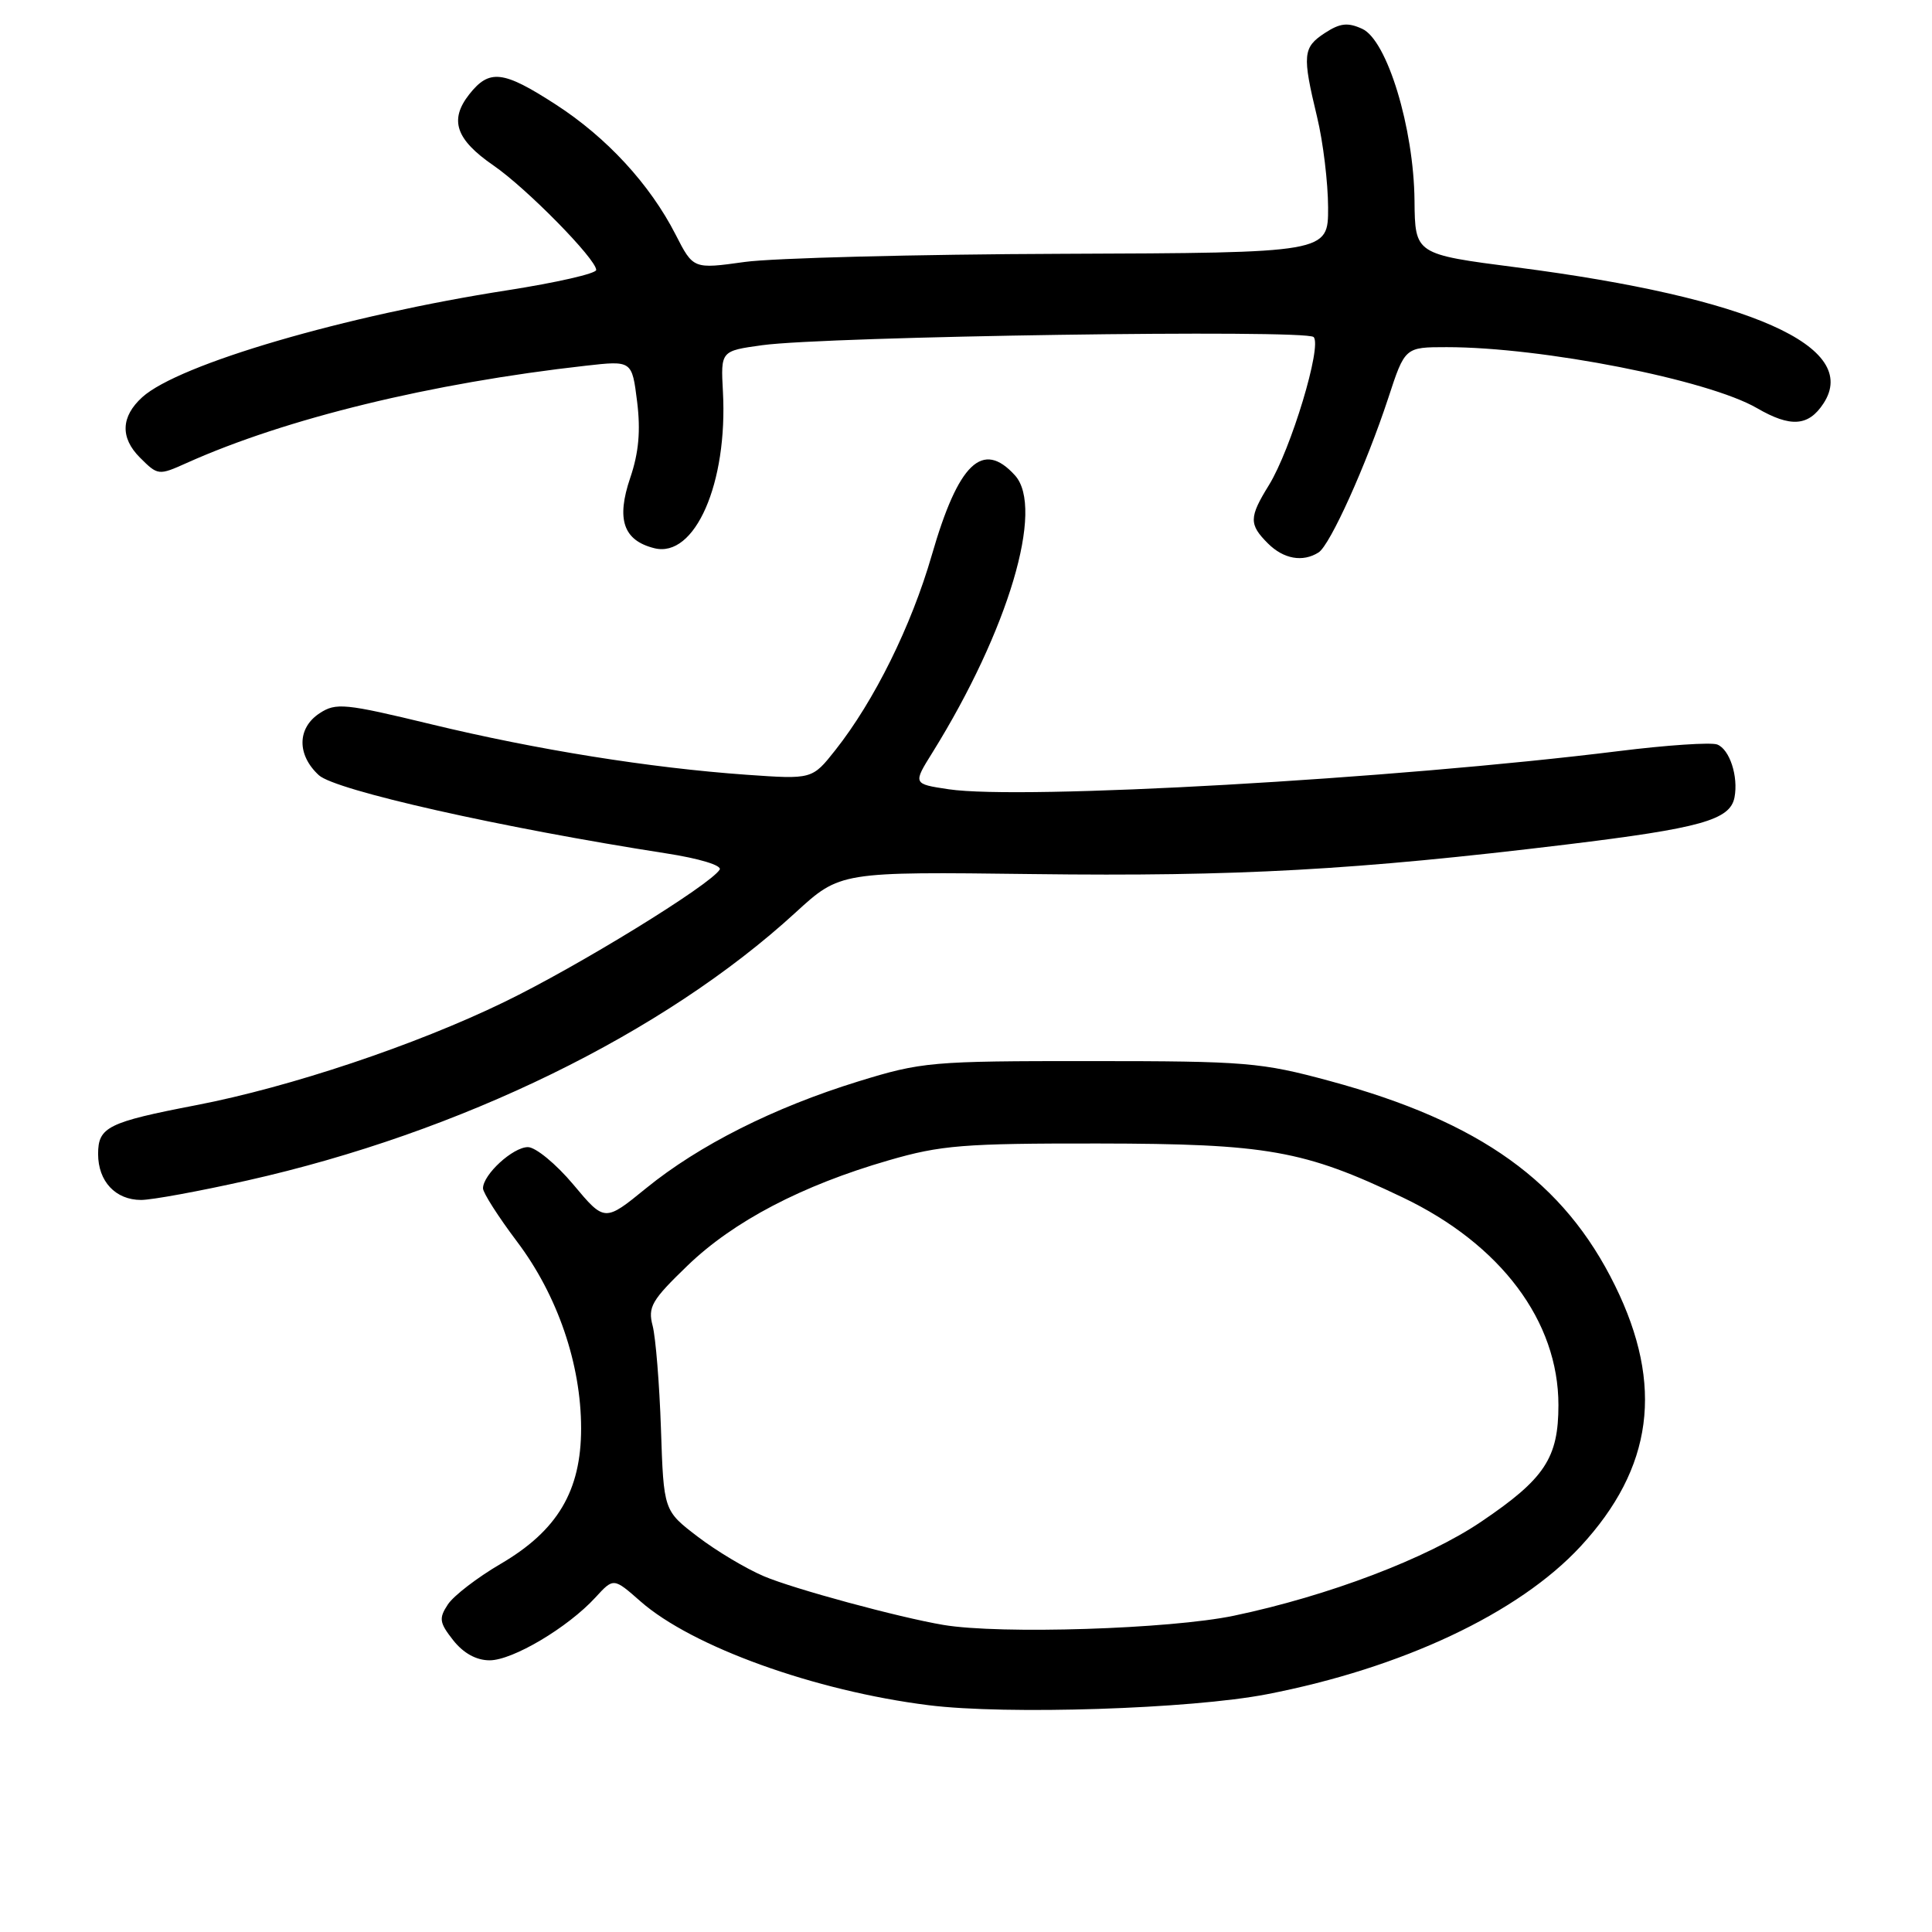 <?xml version="1.0" encoding="UTF-8" standalone="no"?>
<!DOCTYPE svg PUBLIC "-//W3C//DTD SVG 1.1//EN" "http://www.w3.org/Graphics/SVG/1.1/DTD/svg11.dtd" >
<svg xmlns="http://www.w3.org/2000/svg" xmlns:xlink="http://www.w3.org/1999/xlink" version="1.1" viewBox="0 0 256 256">
 <g >
 <path fill="currentColor"
d=" M 167.85 224.50 C 185.80 221.03 201.23 213.76 209.42 204.92 C 219.05 194.51 220.50 183.57 214.01 170.37 C 207.25 156.60 196.16 148.64 176.22 143.24 C 167.11 140.77 165.12 140.60 144.50 140.60 C 123.40 140.59 122.14 140.70 113.71 143.30 C 102.54 146.75 92.63 151.74 85.62 157.44 C 80.12 161.92 80.12 161.92 75.97 156.96 C 73.68 154.23 70.97 152.00 69.95 152.00 C 67.96 152.00 64.00 155.64 64.00 157.46 C 64.00 158.05 66.03 161.23 68.51 164.52 C 73.87 171.62 77.00 180.75 77.00 189.27 C 77.00 197.55 73.88 202.81 66.34 207.22 C 63.26 209.02 60.11 211.44 59.35 212.59 C 58.13 214.44 58.21 215.00 60.05 217.34 C 61.41 219.06 63.11 220.00 64.88 220.00 C 67.93 220.00 75.24 215.66 78.90 211.67 C 81.30 209.05 81.30 209.05 84.87 212.19 C 91.71 218.20 107.97 224.06 123.06 225.95 C 133.33 227.24 157.78 226.45 167.85 224.50 Z  M 32.76 156.42 C 61.02 150.08 87.96 136.92 105.41 120.92 C 111.33 115.50 111.33 115.50 136.91 115.82 C 163.92 116.16 179.69 115.28 207.50 111.91 C 225.37 109.74 229.25 108.65 229.83 105.66 C 230.36 102.88 229.19 99.29 227.54 98.65 C 226.73 98.34 220.84 98.73 214.45 99.53 C 184.62 103.23 135.36 106.03 125.69 104.58 C 120.96 103.87 120.96 103.87 123.57 99.69 C 133.61 83.53 138.43 67.34 134.49 62.99 C 130.21 58.26 126.99 61.34 123.47 73.55 C 120.75 82.96 115.85 92.86 110.69 99.39 C 107.62 103.27 107.62 103.27 98.93 102.66 C 86.10 101.75 71.08 99.34 57.10 95.96 C 45.69 93.20 44.51 93.09 42.35 94.51 C 39.37 96.46 39.32 100.03 42.25 102.72 C 44.44 104.73 66.44 109.68 88.23 113.07 C 92.66 113.75 95.70 114.68 95.36 115.23 C 94.09 117.28 76.61 128.03 66.80 132.78 C 55.04 138.49 38.42 144.05 26.00 146.44 C 14.28 148.70 13.00 149.34 13.00 152.91 C 13.00 156.54 15.31 159.00 18.70 159.00 C 20.11 159.00 26.44 157.84 32.76 156.42 Z  M 174.72 73.20 C 176.25 72.22 181.03 61.62 183.95 52.75 C 186.16 46.00 186.16 46.00 191.70 46.00 C 204.36 46.00 226.34 50.32 232.81 54.08 C 237.26 56.66 239.63 56.50 241.62 53.46 C 246.56 45.92 231.96 39.44 200.98 35.43 C 187.50 33.69 187.50 33.69 187.43 26.59 C 187.34 16.96 183.80 5.32 180.50 3.82 C 178.58 2.94 177.56 3.06 175.54 4.38 C 172.63 6.29 172.54 7.28 174.52 15.50 C 175.32 18.80 175.97 24.20 175.98 27.50 C 175.99 33.50 175.99 33.50 140.75 33.63 C 121.36 33.70 102.43 34.19 98.68 34.71 C 91.86 35.66 91.86 35.66 89.52 31.08 C 86.11 24.41 80.39 18.21 73.63 13.84 C 66.66 9.33 64.84 9.12 62.17 12.51 C 59.51 15.90 60.39 18.48 65.38 21.92 C 69.76 24.93 79.00 34.33 79.00 35.77 C 79.00 36.25 73.71 37.45 67.25 38.46 C 45.70 41.81 23.69 48.25 18.85 52.63 C 16.02 55.20 15.91 58.00 18.54 60.63 C 20.92 63.01 21.01 63.02 24.73 61.35 C 37.86 55.45 57.17 50.75 77.62 48.46 C 83.74 47.77 83.74 47.77 84.42 53.21 C 84.90 57.07 84.64 59.99 83.51 63.31 C 81.64 68.82 82.59 71.61 86.70 72.64 C 92.08 73.99 96.45 64.02 95.79 51.88 C 95.50 46.50 95.50 46.50 101.00 45.74 C 109.61 44.56 173.02 43.62 174.06 44.66 C 175.21 45.81 171.06 59.54 168.14 64.28 C 165.50 68.55 165.48 69.48 168.00 72.00 C 170.08 74.08 172.62 74.53 174.72 73.20 Z  M 125.00 215.31 C 119.12 214.32 105.17 210.54 101.22 208.86 C 98.86 207.86 94.91 205.50 92.44 203.61 C 87.94 200.17 87.94 200.17 87.58 189.34 C 87.38 183.38 86.88 177.23 86.48 175.68 C 85.82 173.18 86.34 172.29 91.12 167.68 C 97.20 161.82 106.28 157.07 117.72 153.76 C 124.66 151.74 127.67 151.50 145.50 151.52 C 167.91 151.55 172.78 152.41 185.87 158.67 C 198.87 164.88 206.50 175.06 206.50 186.18 C 206.50 193.19 204.69 195.94 196.30 201.61 C 189.11 206.49 176.00 211.47 163.50 214.09 C 155.03 215.86 132.54 216.58 125.00 215.31 Z "/>
</g>
</svg>